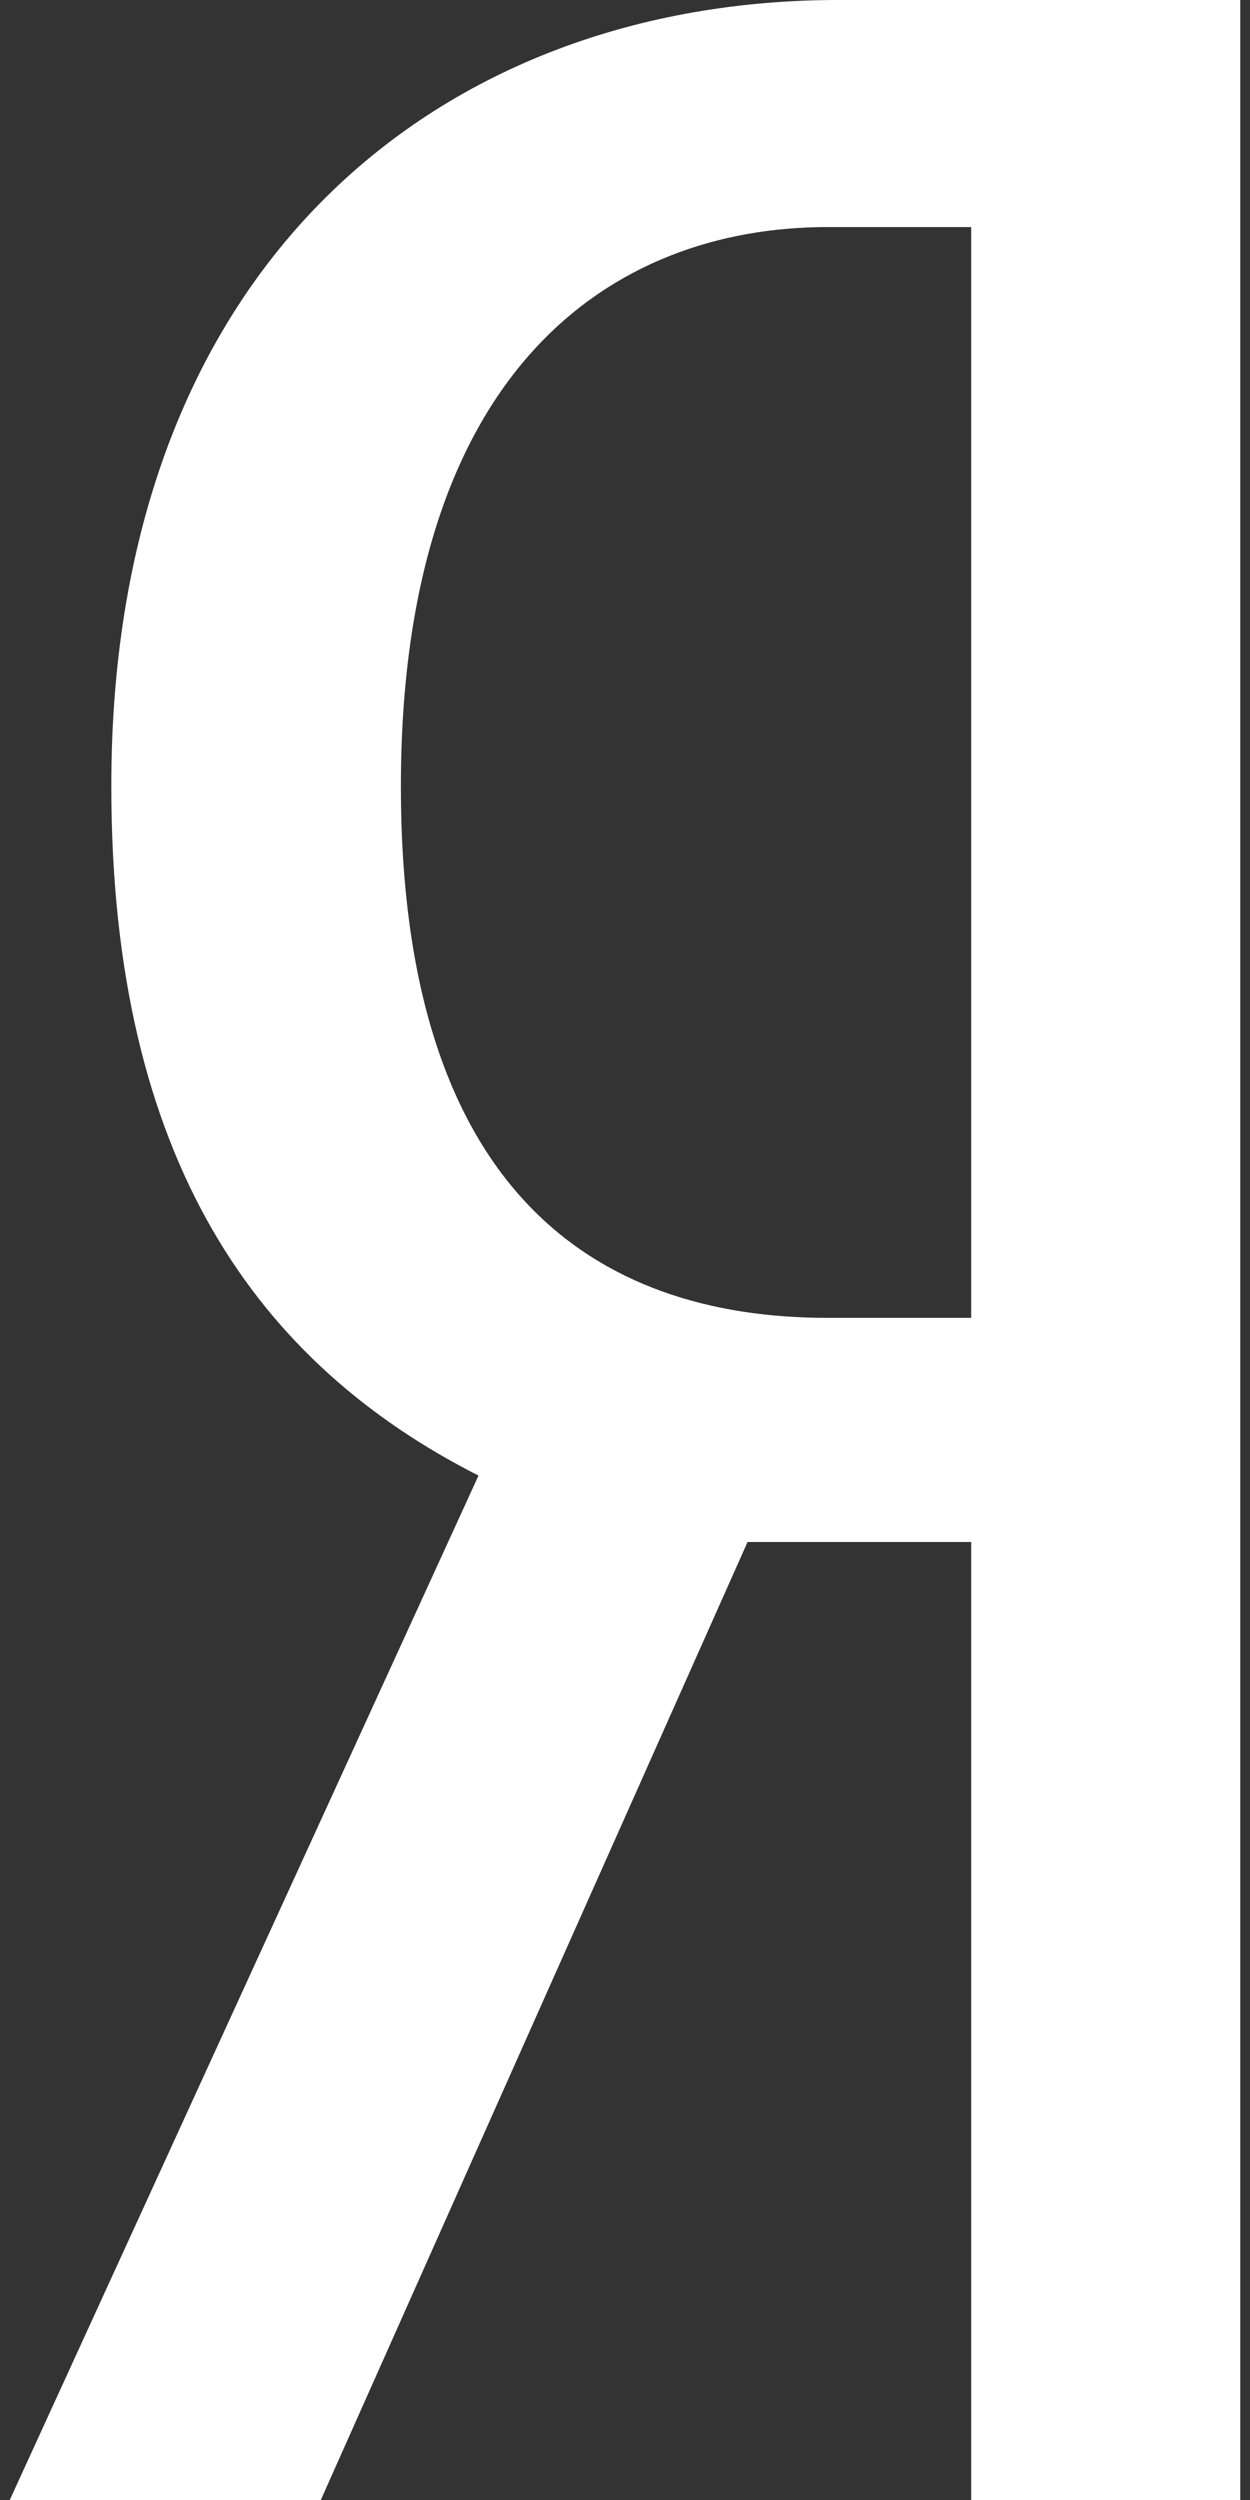 <svg id="Layer_1" data-name="Layer 1" xmlns="http://www.w3.org/2000/svg" viewBox="0 0 256 512"><rect x="0" y="0" width="256" height="512" fill="#333333" stroke="none"/><defs><style>.cls-1{fill:#fff;}</style></defs><path class="cls-1" d="M153.1,315.8,65.7,512H2L98,302.2c-45.1-22.9-75.2-64.4-75.2-141.1C22.7,53.7,90.8,0,171.7,0H254V512H198.9V315.8ZM198.9,46.5H169.5c-44.4,0-87.4,29.4-87.4,114.6,0,82.3,39.4,108.8,87.4,108.8h29.4Z"/></svg>